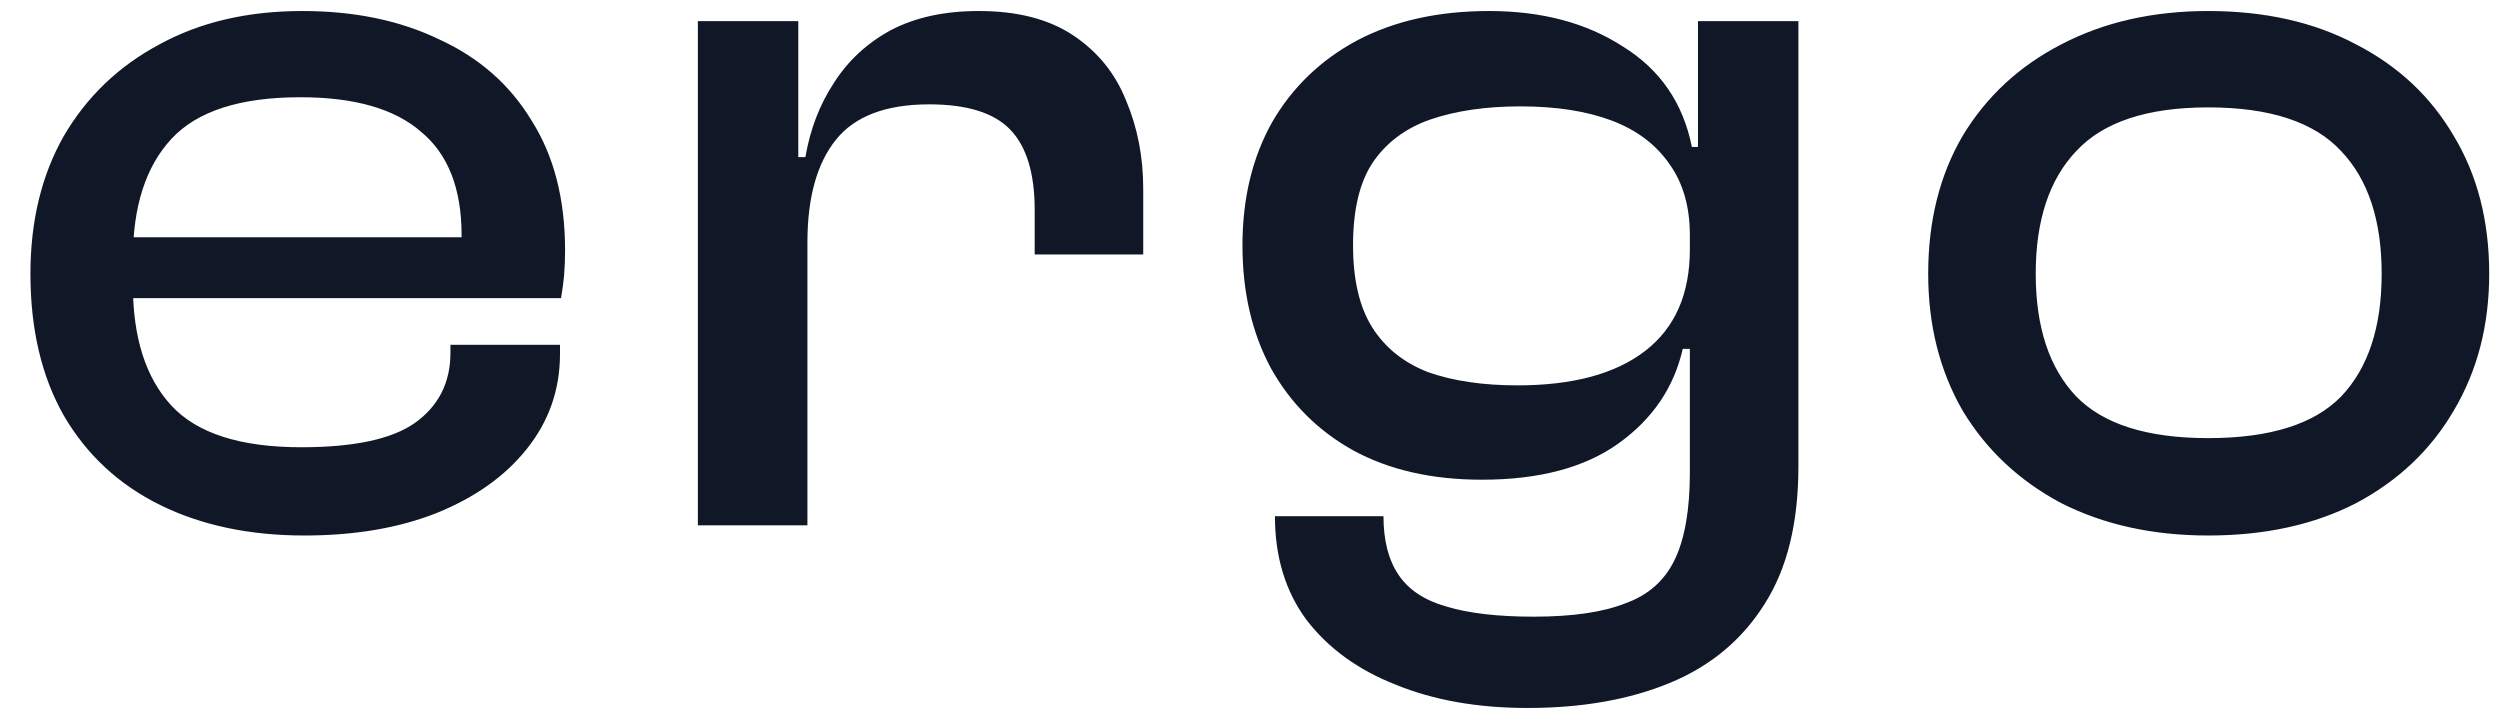 <svg width="69" height="20" viewBox="0 0 69 20" fill="none" xmlns="http://www.w3.org/2000/svg">
<path d="M8.4 14.78C6.888 14.78 5.563 14.5 4.424 13.94C3.285 13.38 2.399 12.559 1.764 11.476C1.148 10.393 0.84 9.087 0.84 7.556C0.84 6.1 1.148 4.831 1.764 3.748C2.399 2.665 3.276 1.825 4.396 1.228C5.516 0.612 6.832 0.304 8.344 0.304C9.781 0.304 11.041 0.565 12.124 1.088C13.225 1.592 14.075 2.339 14.672 3.328C15.288 4.299 15.596 5.493 15.596 6.912C15.596 7.155 15.587 7.388 15.568 7.612C15.549 7.817 15.521 8.023 15.484 8.228H2.772V6.548H13.496L12.712 7.584C12.731 7.397 12.74 7.22 12.74 7.052C12.74 6.865 12.74 6.679 12.74 6.492C12.74 5.204 12.367 4.252 11.62 3.636C10.892 3.001 9.781 2.684 8.288 2.684C6.627 2.684 5.441 3.067 4.732 3.832C4.023 4.597 3.668 5.699 3.668 7.136V7.864C3.668 9.32 4.023 10.431 4.732 11.196C5.441 11.961 6.636 12.344 8.316 12.344C9.772 12.344 10.817 12.12 11.452 11.672C12.105 11.205 12.432 10.561 12.432 9.74V9.516H15.456V9.768C15.456 10.757 15.148 11.635 14.532 12.4C13.935 13.147 13.104 13.735 12.04 14.164C10.995 14.575 9.781 14.78 8.4 14.78ZM22.285 14.5H19.261V0.584H22.033V4.532L22.285 4.672V14.5ZM22.285 6.688H21.613V4.336H22.229C22.36 3.571 22.621 2.889 23.013 2.292C23.405 1.676 23.928 1.191 24.581 0.836C25.253 0.481 26.065 0.304 27.017 0.304C28.081 0.304 28.949 0.528 29.621 0.976C30.293 1.424 30.778 2.021 31.077 2.768C31.394 3.515 31.553 4.327 31.553 5.204V7.024H28.557V5.792C28.557 4.784 28.333 4.047 27.885 3.58C27.437 3.113 26.69 2.88 25.645 2.88C24.45 2.88 23.592 3.207 23.069 3.86C22.546 4.513 22.285 5.456 22.285 6.688ZM42.16 19.54C40.779 19.54 39.566 19.325 38.52 18.896C37.475 18.485 36.654 17.888 36.056 17.104C35.478 16.32 35.188 15.368 35.188 14.248H38.184C38.184 14.92 38.324 15.461 38.604 15.872C38.884 16.283 39.323 16.572 39.92 16.74C40.536 16.927 41.339 17.02 42.328 17.02C43.392 17.02 44.232 16.899 44.848 16.656C45.483 16.432 45.94 16.031 46.22 15.452C46.5 14.873 46.64 14.071 46.64 13.044V4.896L46.864 4.7V0.584H49.636V12.876C49.636 14.425 49.328 15.685 48.712 16.656C48.096 17.645 47.228 18.373 46.108 18.84C44.988 19.307 43.672 19.54 42.16 19.54ZM40.9 13.24C39.519 13.24 38.334 12.969 37.344 12.428C36.374 11.887 35.618 11.131 35.076 10.16C34.554 9.189 34.292 8.06 34.292 6.772C34.292 5.484 34.563 4.355 35.104 3.384C35.664 2.413 36.448 1.657 37.456 1.116C38.483 0.575 39.696 0.304 41.096 0.304C42.552 0.304 43.784 0.631 44.792 1.284C45.819 1.919 46.454 2.843 46.696 4.056H47.34L47.172 6.492H46.64C46.64 5.708 46.454 5.055 46.08 4.532C45.707 3.991 45.175 3.589 44.484 3.328C43.794 3.067 42.954 2.936 41.964 2.936C41.012 2.936 40.182 3.057 39.472 3.3C38.782 3.543 38.25 3.944 37.876 4.504C37.522 5.045 37.344 5.801 37.344 6.772C37.344 7.724 37.522 8.48 37.876 9.04C38.231 9.6 38.744 10.011 39.416 10.272C40.107 10.515 40.928 10.636 41.88 10.636C43.411 10.636 44.587 10.319 45.408 9.684C46.23 9.049 46.64 8.116 46.64 6.884H47.172V9.628H46.444C46.202 10.692 45.614 11.56 44.68 12.232C43.747 12.904 42.487 13.24 40.9 13.24ZM60.946 14.78C59.416 14.78 58.062 14.481 56.886 13.884C55.729 13.268 54.824 12.419 54.17 11.336C53.536 10.235 53.218 8.975 53.218 7.556C53.218 6.1 53.536 4.831 54.17 3.748C54.824 2.665 55.729 1.825 56.886 1.228C58.062 0.612 59.416 0.304 60.946 0.304C62.514 0.304 63.877 0.612 65.034 1.228C66.192 1.825 67.088 2.665 67.722 3.748C68.376 4.831 68.702 6.1 68.702 7.556C68.702 8.975 68.376 10.235 67.722 11.336C67.088 12.419 66.192 13.268 65.034 13.884C63.877 14.481 62.514 14.78 60.946 14.78ZM60.946 12.092C62.645 12.092 63.868 11.709 64.614 10.944C65.361 10.16 65.734 9.031 65.734 7.556C65.734 6.081 65.361 4.952 64.614 4.168C63.868 3.365 62.645 2.964 60.946 2.964C59.266 2.964 58.053 3.365 57.306 4.168C56.56 4.952 56.186 6.081 56.186 7.556C56.186 9.031 56.56 10.16 57.306 10.944C58.053 11.709 59.266 12.092 60.946 12.092Z" fill="#101828"/>
</svg>
